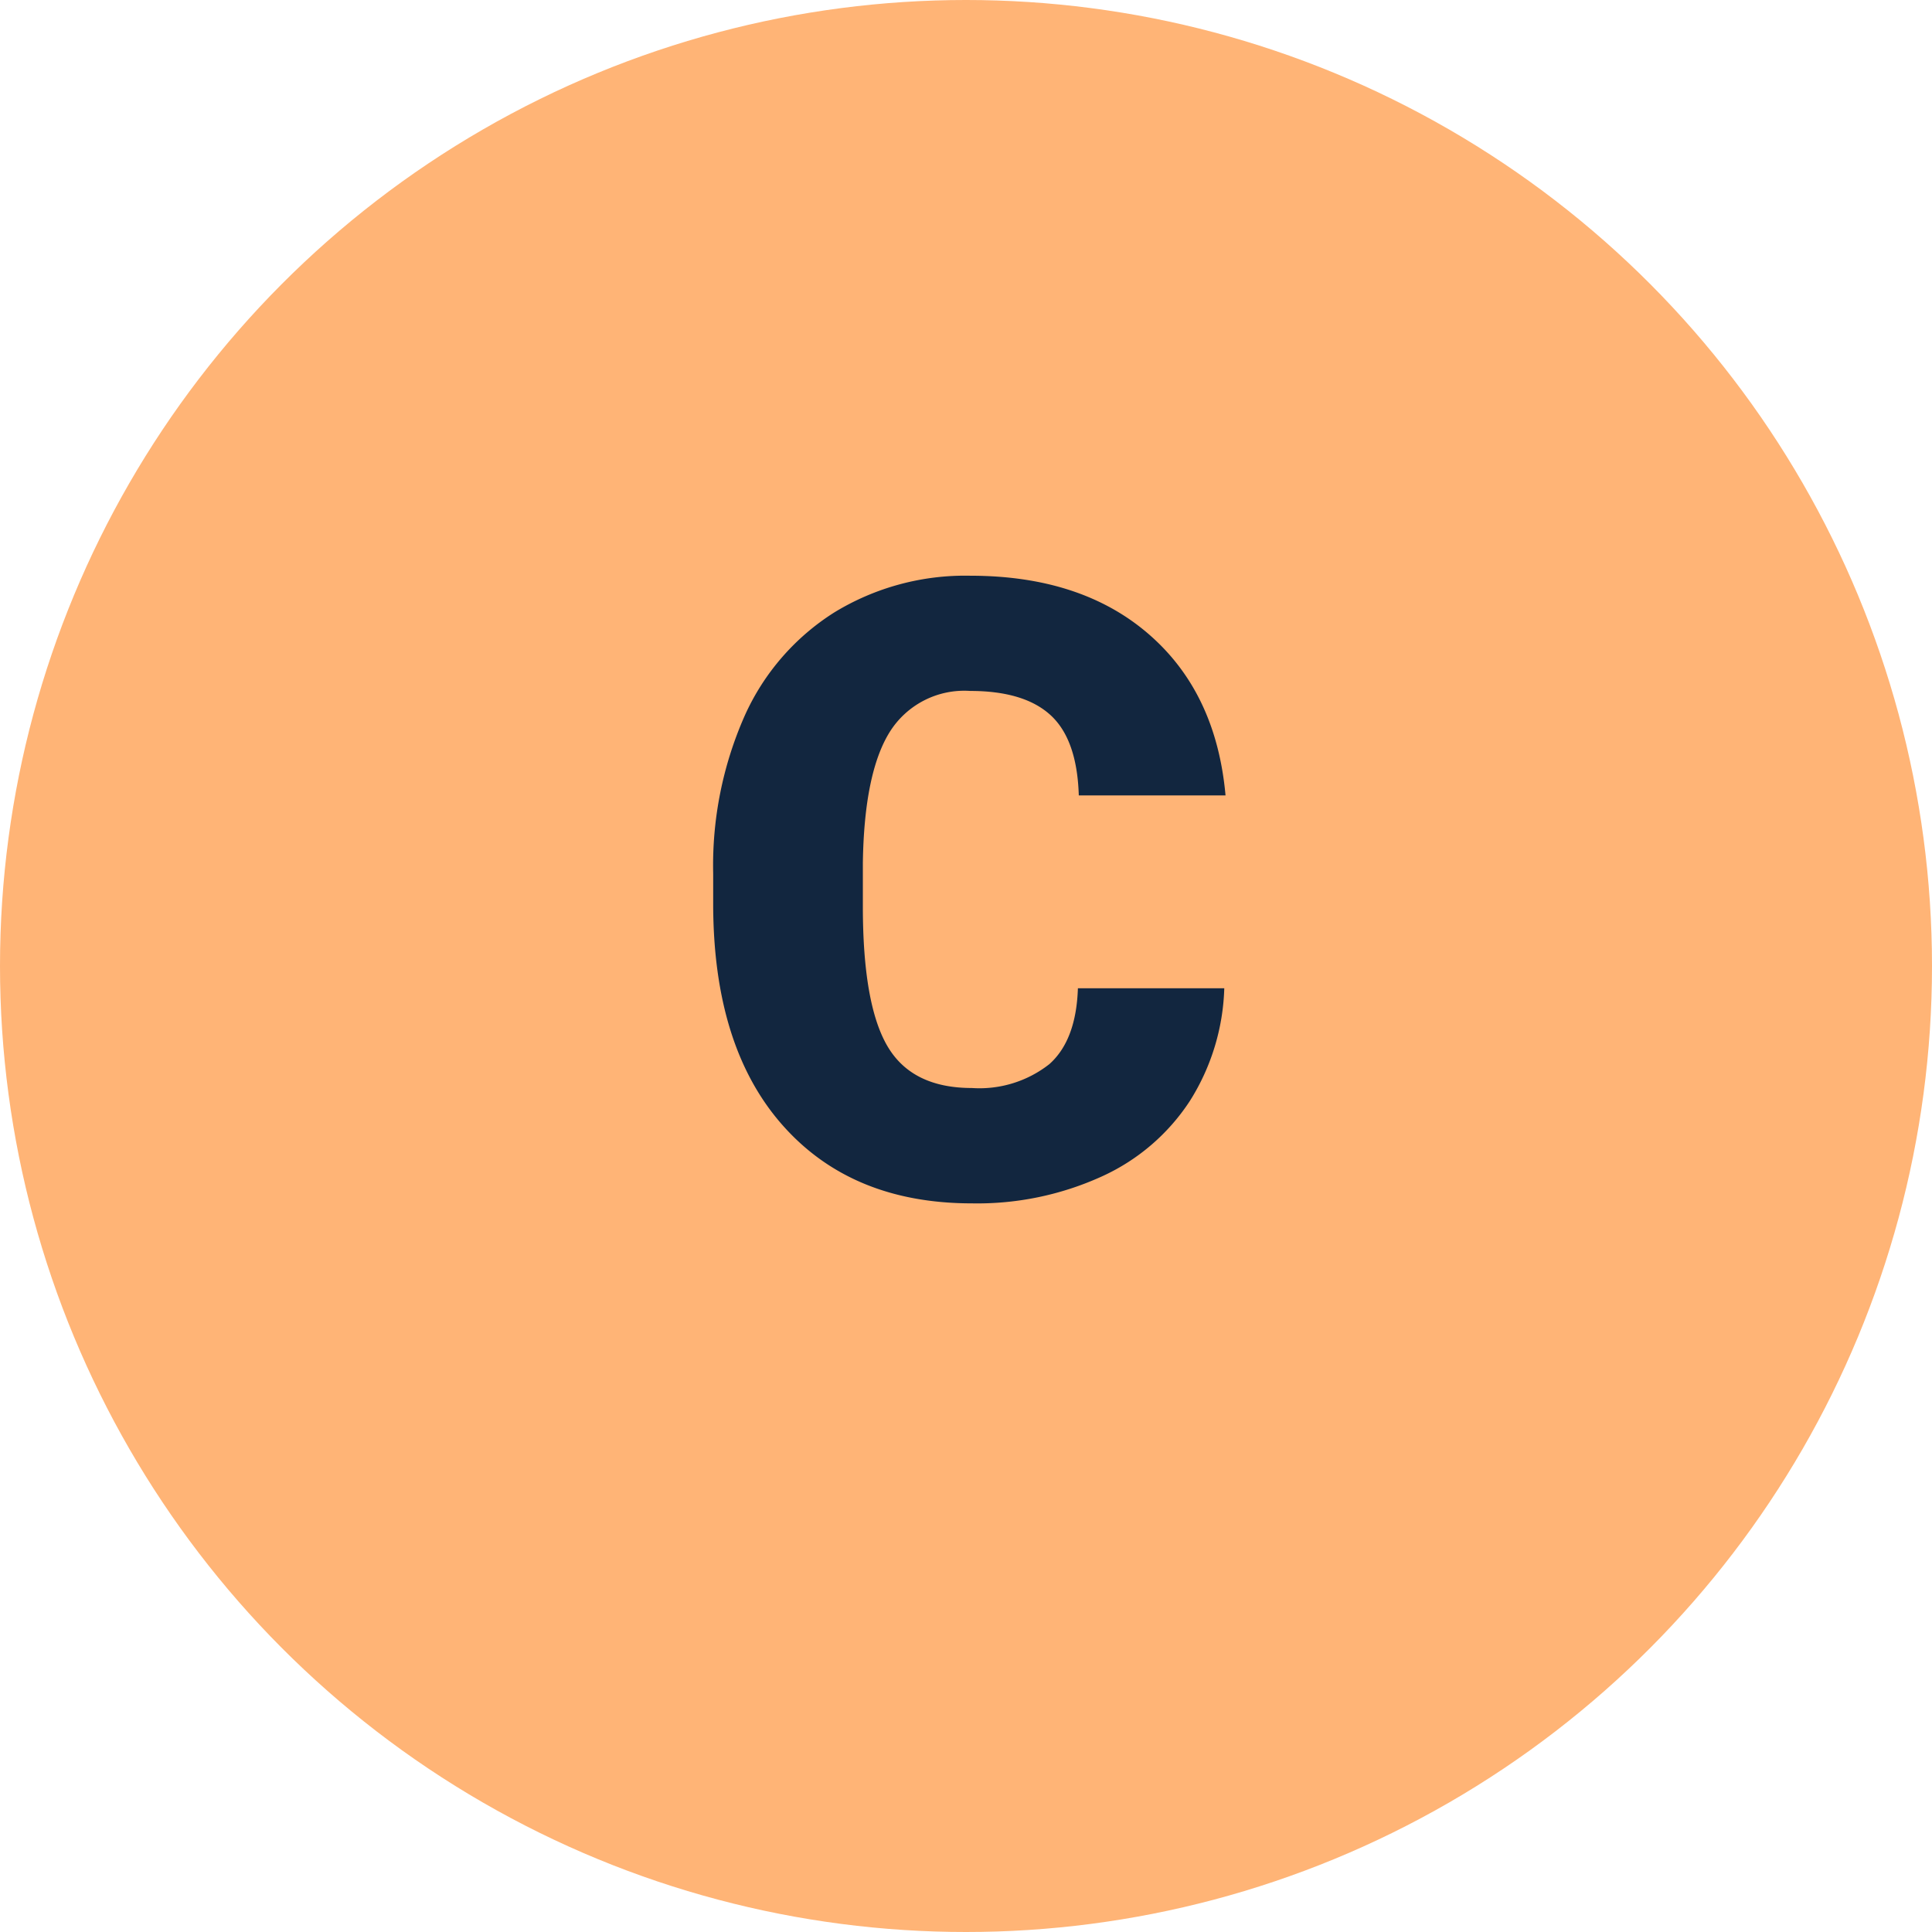 <svg xmlns="http://www.w3.org/2000/svg" width="135" height="135" viewBox="0 0 135 135">
  <g id="Grupo_110661" data-name="Grupo 110661" transform="translate(-1000 -2164)">
    <circle id="Elipse_5084" data-name="Elipse 5084" cx="67.5" cy="67.5" r="67.5" transform="translate(1000 2164)" fill="#ffb476"/>
    <path id="Feature_One" data-name="Feature One" d="M18.047-14.443a15.578,15.578,0,0,1-2.4,7.866A14.5,14.5,0,0,1,9.478-1.289,20.99,20.99,0,0,1,.41.586Q-8,.586-12.832-4.893t-4.834-15.469v-2.109a25.82,25.82,0,0,1,2.183-10.972A16.538,16.538,0,0,1-9.2-40.708,17.533,17.533,0,0,1,.293-43.271q7.764,0,12.48,4.087T18.135-27.92H7.881q-.117-3.9-1.963-5.6t-5.625-1.7a6.143,6.143,0,0,0-5.625,2.871q-1.787,2.871-1.875,9.17v3.018q0,6.826,1.714,9.756t5.9,2.93a7.9,7.9,0,0,0,5.42-1.67q1.875-1.67,1.992-5.3Z" transform="translate(1067.5 2247.5)" fill="#12263f"/>
  </g>
</svg>
